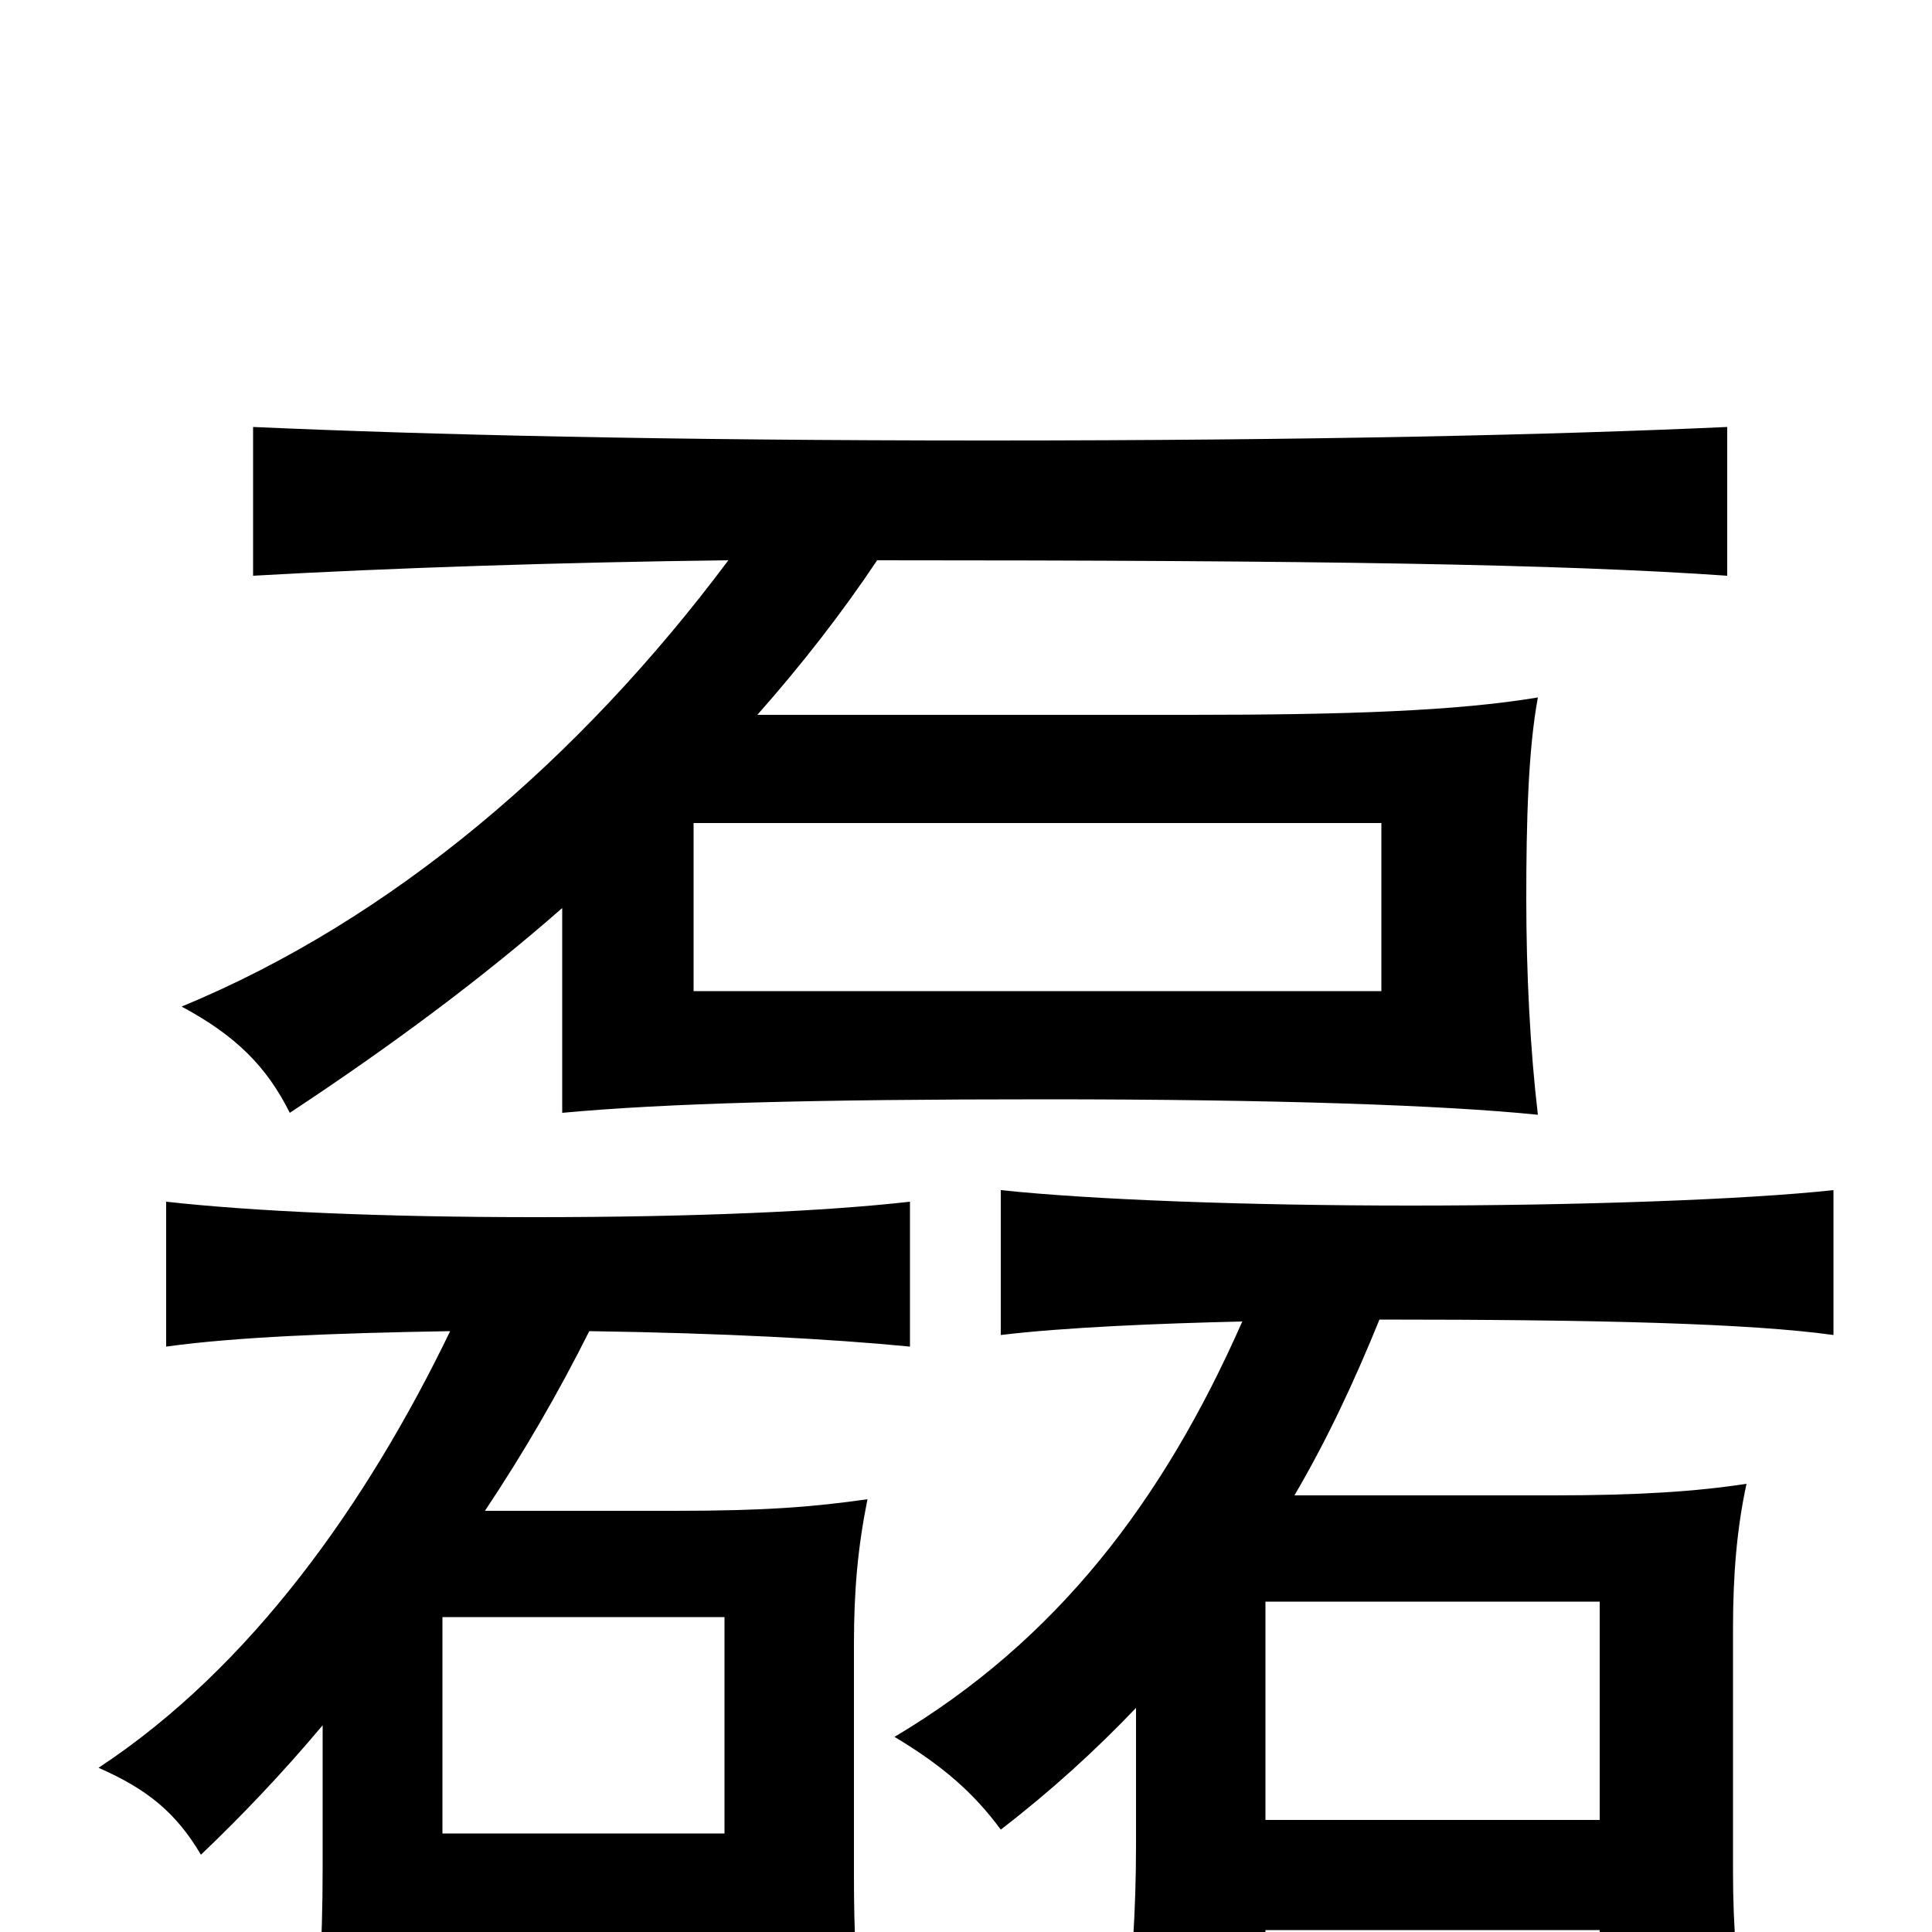 <svg xmlns="http://www.w3.org/2000/svg" viewBox="0 -1000 1000 1000">
	<path fill="#000000" d="M715 -487H359V-574H715ZM828 -58H655V-171H828ZM655 -1H828V58H904C899 20 897 -1 897 -32V-157C897 -185 899 -209 904 -232C878 -228 848 -226 804 -226H670C687 -255 701 -285 714 -317C828 -317 906 -315 949 -309V-384C903 -379 816 -376 730 -376C646 -376 565 -379 518 -384V-309C551 -313 600 -315 643 -316C602 -223 547 -151 463 -101C488 -86 504 -72 518 -53C544 -73 567 -94 588 -116V-45C588 -11 586 20 581 64H655ZM375 -51H229V-163H375ZM229 6H375V61H447C443 25 442 -1 442 -29V-149C442 -177 444 -199 449 -224C421 -220 396 -218 349 -218H251C271 -248 289 -279 305 -311C374 -310 430 -307 471 -303V-378C427 -373 359 -370 277 -370C197 -370 131 -373 86 -378V-303C122 -308 173 -310 233 -311C190 -222 130 -137 51 -85C76 -74 91 -62 104 -40C125 -60 146 -82 167 -107V-34C167 9 165 34 160 74H229ZM377 -710C300 -607 203 -524 94 -479C122 -464 138 -448 150 -424C203 -459 250 -494 291 -530V-424C345 -429 421 -431 541 -431C659 -431 747 -428 796 -423C792 -457 790 -496 790 -535C790 -575 791 -612 796 -639C754 -632 697 -630 616 -630H392C415 -656 436 -683 454 -710C683 -710 808 -708 894 -702V-779C806 -775 680 -772 511 -772C344 -772 221 -775 131 -779V-702C201 -706 292 -709 377 -710Z"/>
</svg>